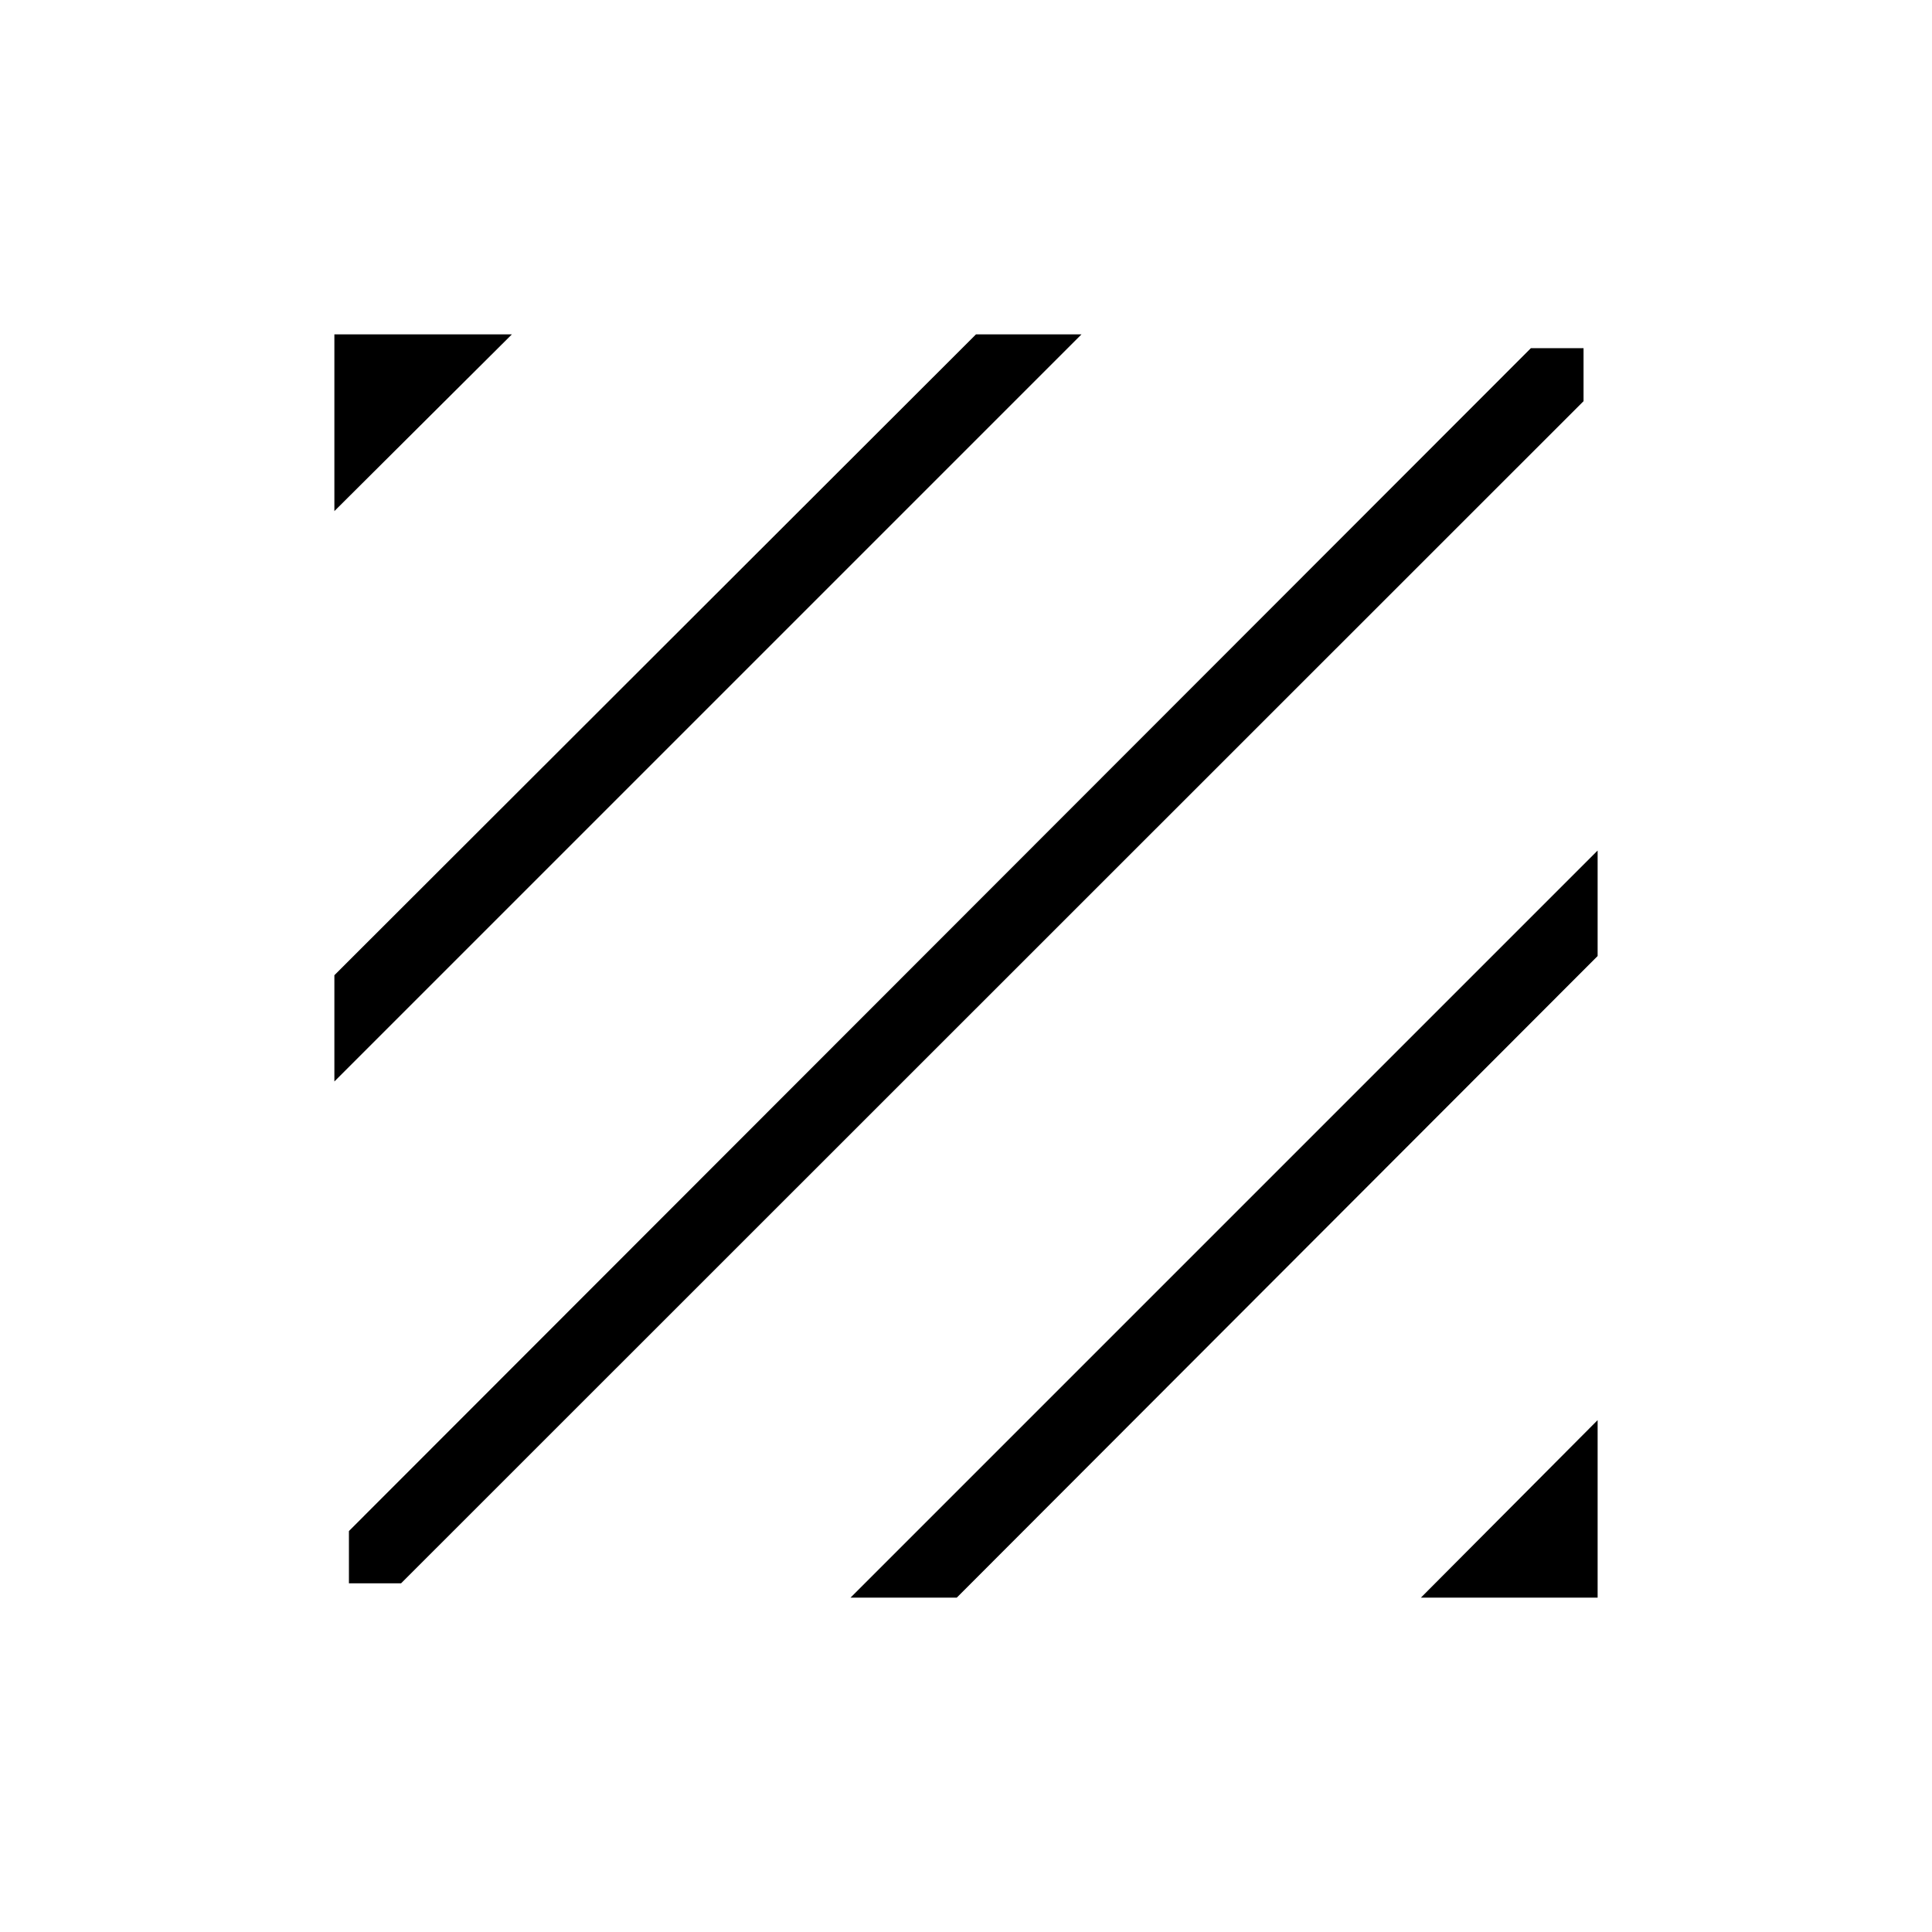 <svg xmlns="http://www.w3.org/2000/svg" height="24" viewBox="0 -960 960 960" width="24"><path d="M173.38-173.27v-25.96L760.7-787h26.15v26.35L199.3-173.27h-25.92Zm-7.23-249.35v-52.8l318.81-318.43h52.42L166.15-422.62Zm0-283.42v-87.81h88.2l-88.2 87.81Zm539.89 539.89 87.81-88.2v88.2h-87.81Zm-283.42 0 371.23-371.23v52.42L475.42-166.15h-52.8Z"/></svg>